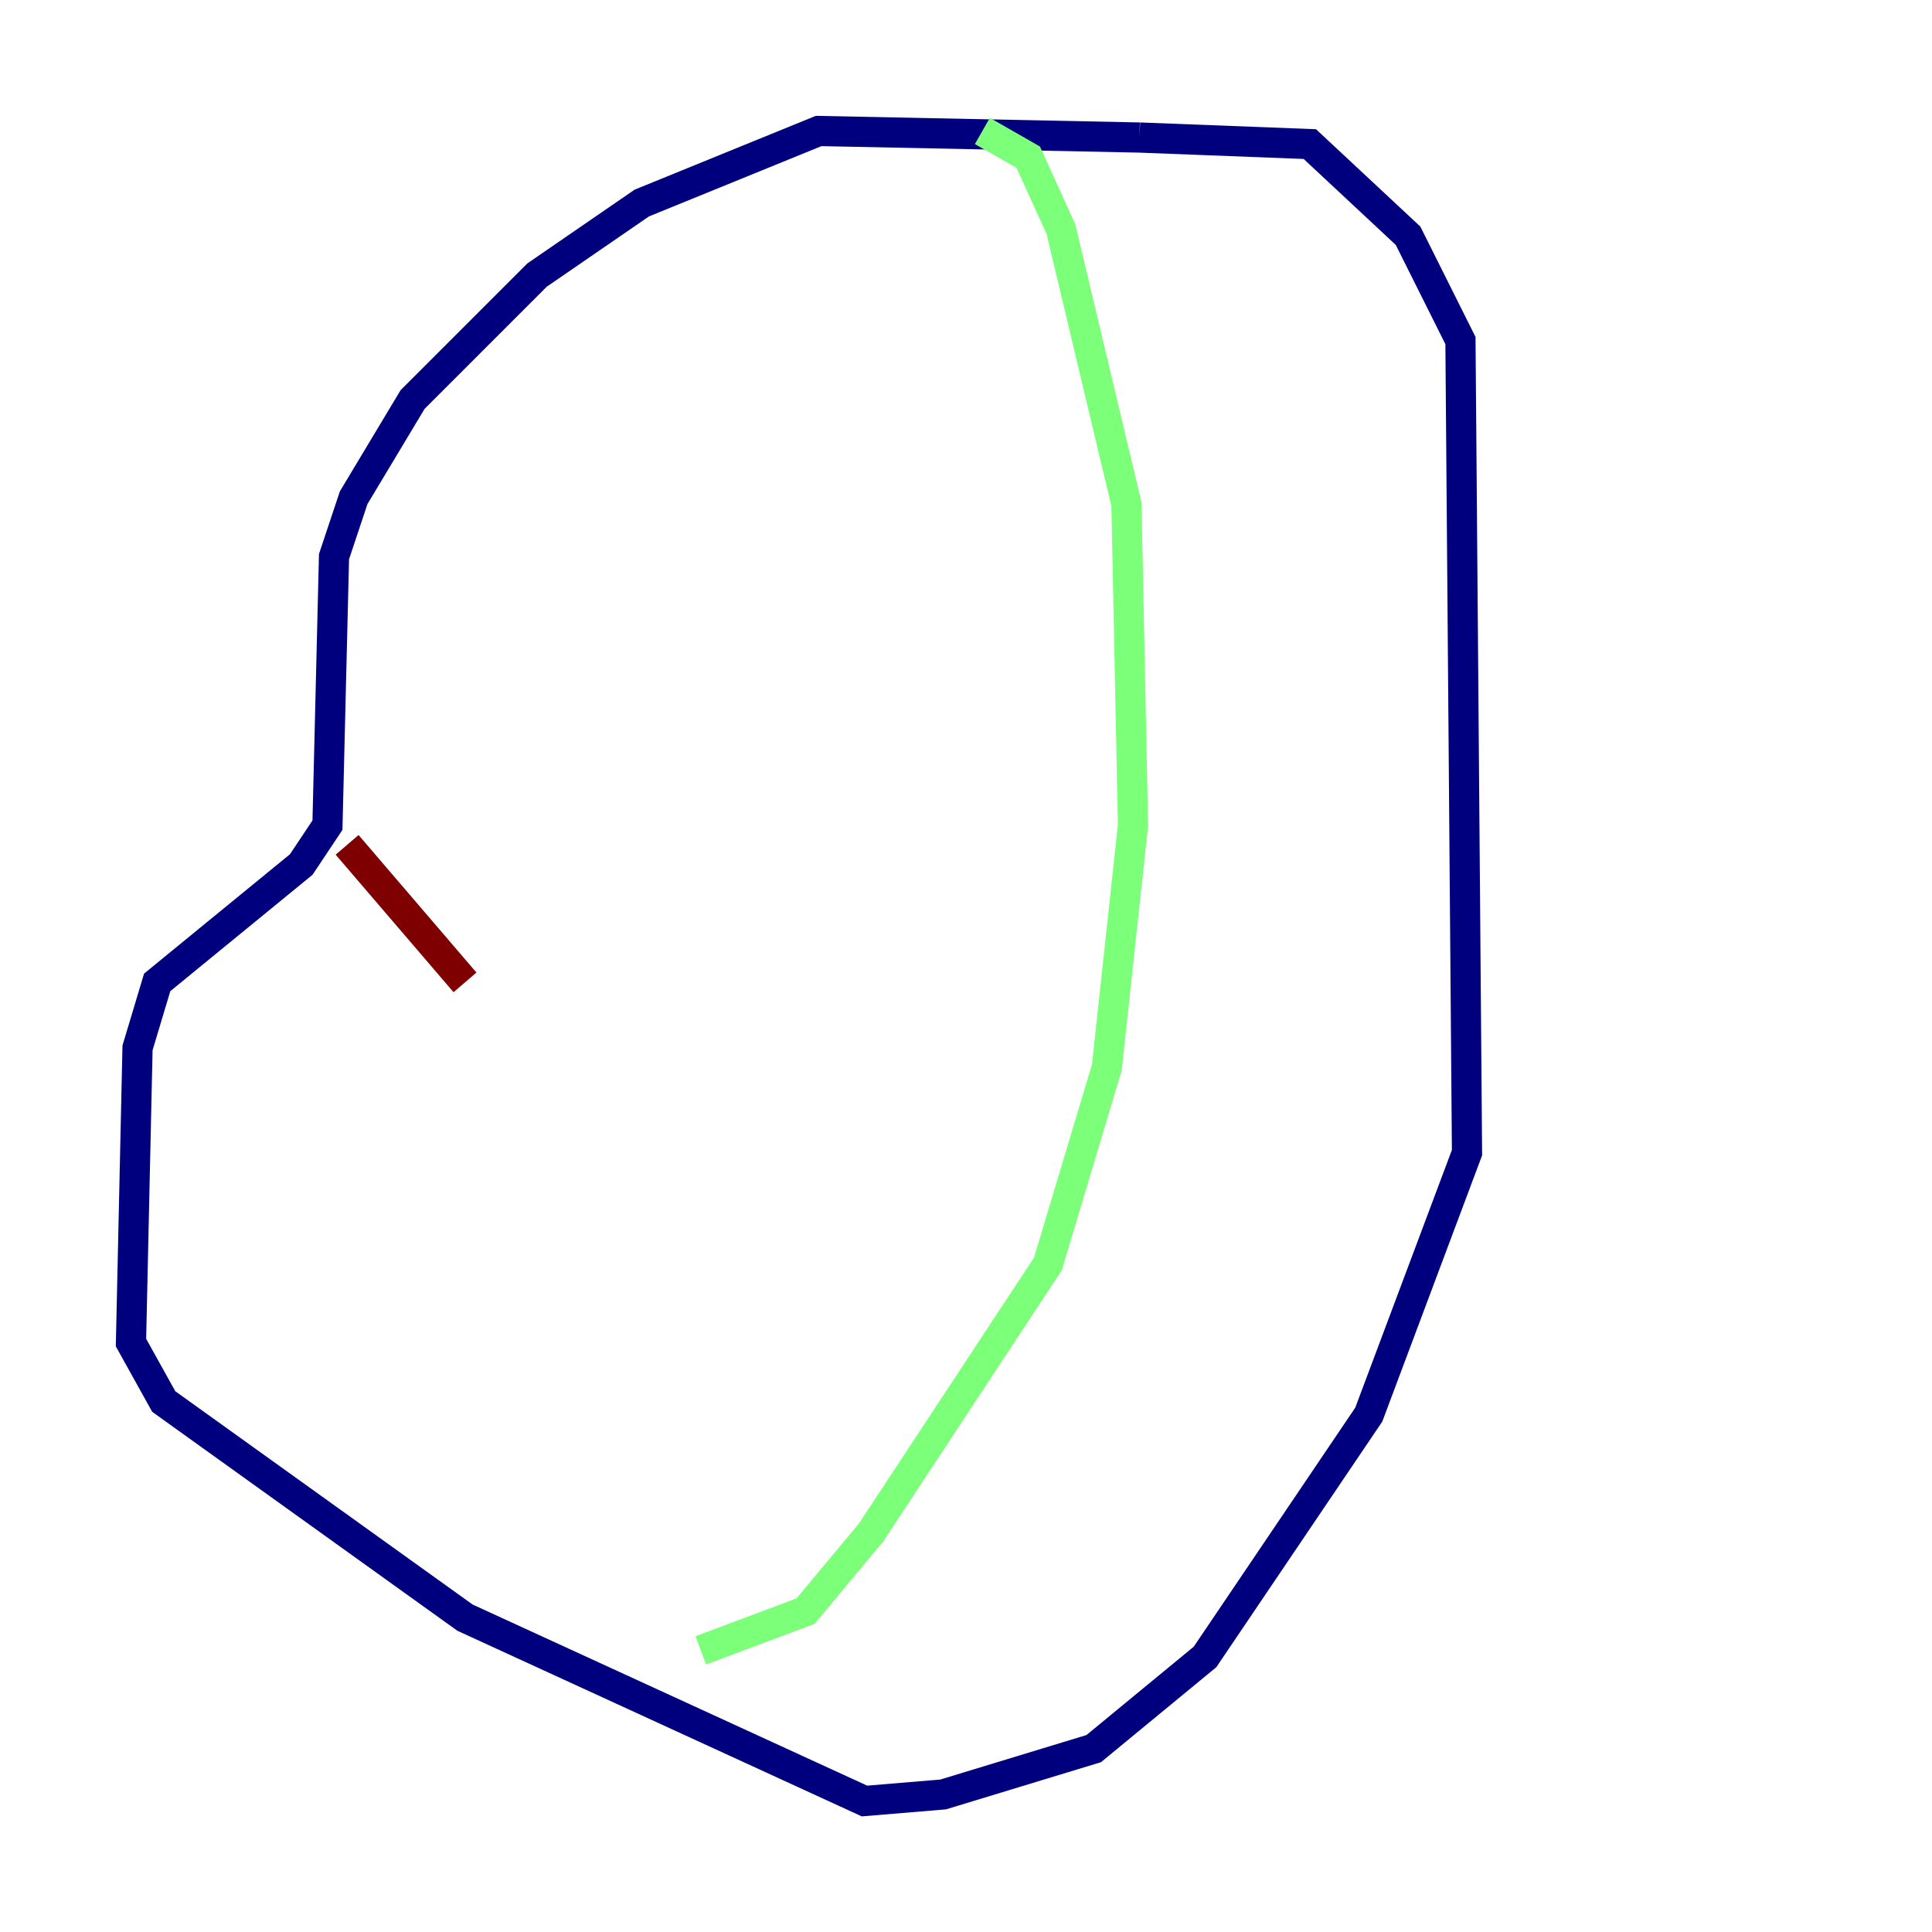 <?xml version="1.0" encoding="utf-8" ?>
<svg baseProfile="tiny" height="128" version="1.2" viewBox="0,0,128,128" width="128" xmlns="http://www.w3.org/2000/svg" xmlns:ev="http://www.w3.org/2001/xml-events" xmlns:xlink="http://www.w3.org/1999/xlink"><defs /><polyline fill="none" points="75.498,9.112 54.237,8.678 42.522,13.451 35.58,18.224 27.336,26.468 23.43,32.976 22.129,36.881 21.695,54.671 19.959,57.275 10.414,65.085 9.112,69.424 8.678,88.949 10.848,92.854 30.807,107.173 57.275,119.322 62.481,118.888 72.461,115.851 79.837,109.776 90.685,93.722 97.193,76.366 96.759,22.563 93.288,15.62 86.78,9.546 75.498,9.112" stroke="#00007f" stroke-width="2" /><polyline fill="none" points="65.085,8.678 68.122,10.414 70.291,15.186 74.63,33.41 75.064,54.671 73.329,70.725 69.424,83.742 57.709,101.532 53.37,106.739 46.427,109.342" stroke="#7cff79" stroke-width="2" /><polyline fill="none" points="22.997,55.973 30.807,65.085" stroke="#7f0000" stroke-width="2" /></svg>